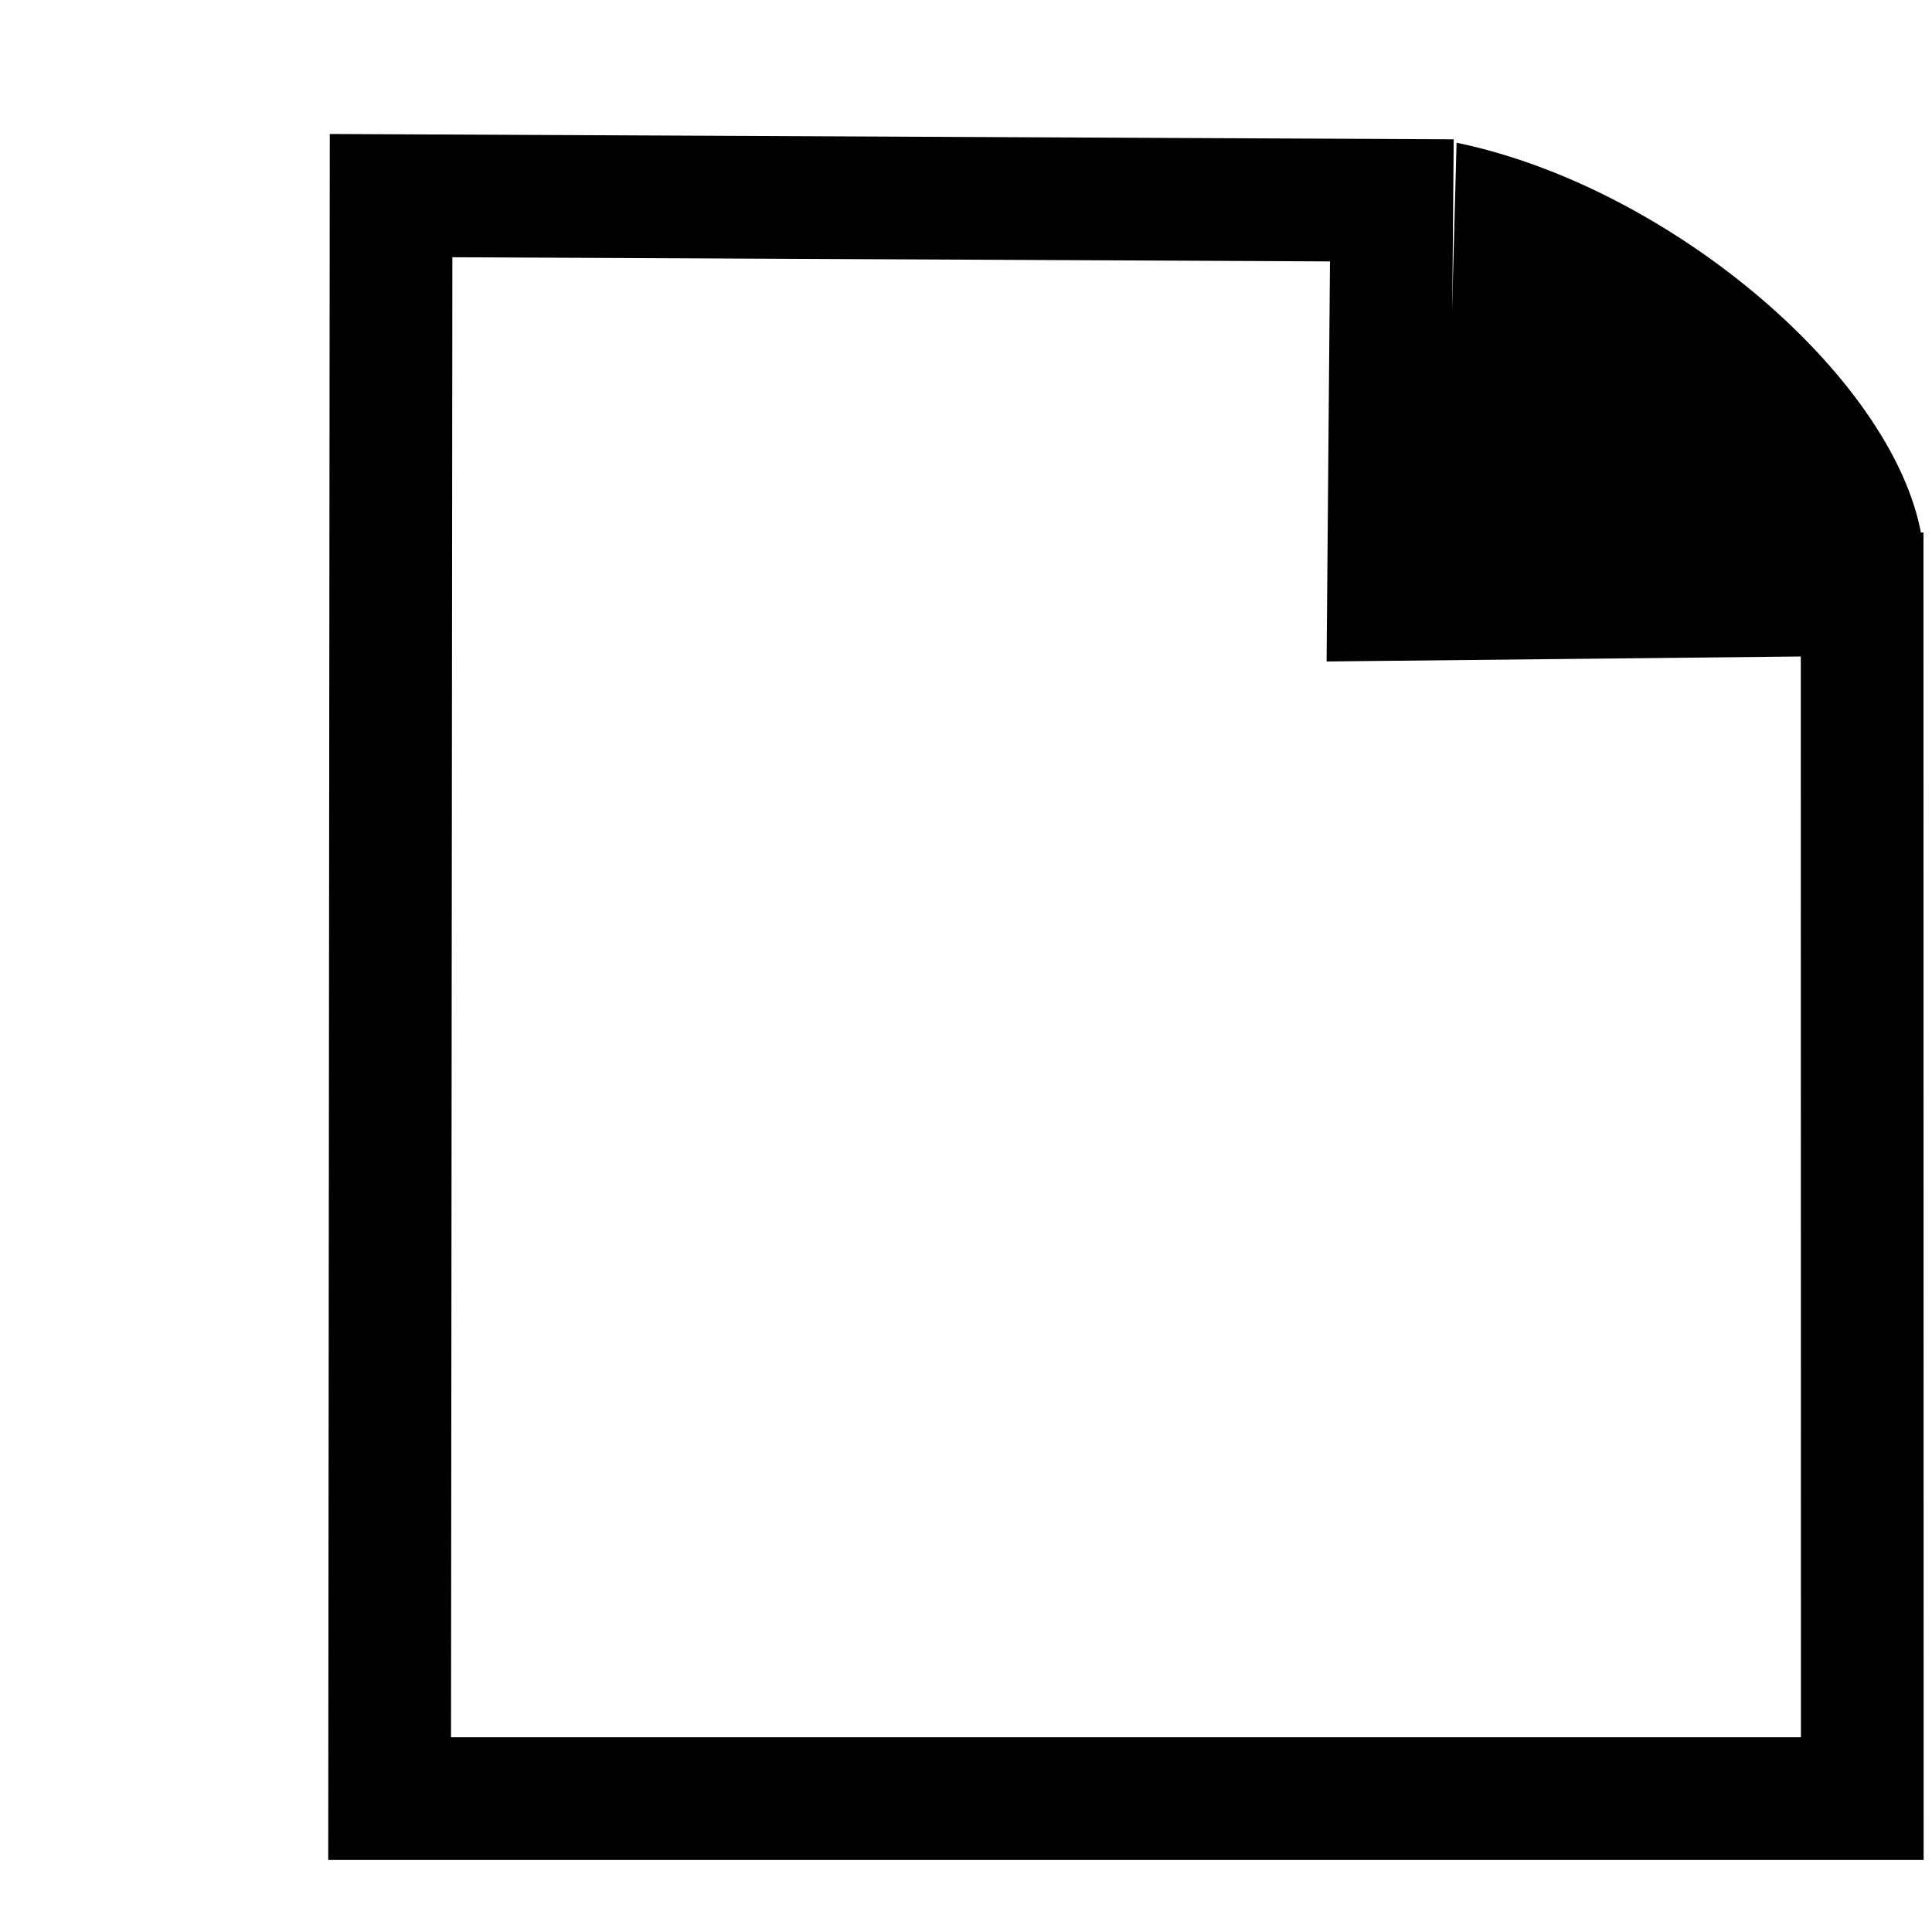 <?xml version="1.0" encoding="UTF-8" standalone="no"?>
<!-- Created with Inkscape (http://www.inkscape.org/) -->

<svg
   xmlns:dc="http://purl.org/dc/elements/1.1/"
   xmlns:cc="http://creativecommons.org/ns#"
   xmlns:rdf="http://www.w3.org/1999/02/22-rdf-syntax-ns#"
   xmlns:svg="http://www.w3.org/2000/svg"
   xmlns="http://www.w3.org/2000/svg"
   xmlns:xlink="http://www.w3.org/1999/xlink"
   xmlns:sodipodi="http://sodipodi.sourceforge.net/DTD/sodipodi-0.dtd"
   xmlns:inkscape="http://www.inkscape.org/namespaces/inkscape"
   width="24"
   height="24"
   id="svg3042"
   version="1.1"
   inkscape:version="0.48.1 r9760"
   sodipodi:docname="icon.svg">
  <defs
     id="defs3044">
    <linearGradient
       inkscape:collect="always"
       xlink:href="#linearGradient4392"
       id="linearGradient4398"
       x1="13.3"
       y1="18.819"
       x2="23.352"
       y2="5.098"
       gradientUnits="userSpaceOnUse"
       gradientTransform="matrix(1.009,0,0,0.965,-0.598,0.558)" />
    <linearGradient
       inkscape:collect="always"
       id="linearGradient4392">
      <stop
         style="stop-color:#03244d;stop-opacity:1;"
         offset="0"
         id="stop4394" />
      <stop
         style="stop-color:#03244d;stop-opacity:0;"
         offset="1"
         id="stop4396" />
    </linearGradient>
  </defs>
  <sodipodi:namedview
     id="base"
     pagecolor="#ffffff"
     bordercolor="#666666"
     borderopacity="1.0"
     inkscape:pageopacity="0.0"
     inkscape:pageshadow="2"
     inkscape:zoom="21.28125"
     inkscape:cx="16"
     inkscape:cy="16"
     inkscape:current-layer="layer1"
     showgrid="true"
     inkscape:grid-bbox="true"
     inkscape:document-units="px"
     inkscape:snap-global="false"
     inkscape:window-width="2560"
     inkscape:window-height="1305"
     inkscape:window-x="0"
     inkscape:window-y="0"
     inkscape:window-maximized="0">
    <inkscape:grid
       type="xygrid"
       id="grid3050"
       empspacing="5"
       visible="true"
       enabled="true"
       snapvisiblegridlinesonly="true" />
  </sodipodi:namedview>
  <g
     id="layer1"
     inkscape:label="Layer 1"
     inkscape:groupmode="layer"
     transform="translate(0,-8)">
    <path
       style="fill:none;stroke:#000000;stroke-width:1.524;stroke-linecap:round;stroke-linejoin:miter;stroke-miterlimit:4;stroke-opacity:1;stroke-dasharray:none"
       d="m 4.858,10.43 12.432,0.059 -0.042,4.958 5.884,-0.062 0.002,14.958 -18.294,0 z"
       id="rect8685"
       inkscape:connector-curvature="0"
       sodipodi:nodetypes="ccccccc" />
    <path
       style="fill:#000000;fill-opacity:1;stroke:#000000;stroke-width:0;stroke-linecap:butt;stroke-linejoin:miter;stroke-miterlimit:4;stroke-opacity:1;stroke-dasharray:none"
       d="m 18.094,9.773 c 2.684,0.554 5.516,2.987 5.789,4.969 l -5.922,3.76e-4 z"
       id="path8701"
       inkscape:connector-curvature="0"
       sodipodi:nodetypes="cccc" />
  </g>
</svg>
